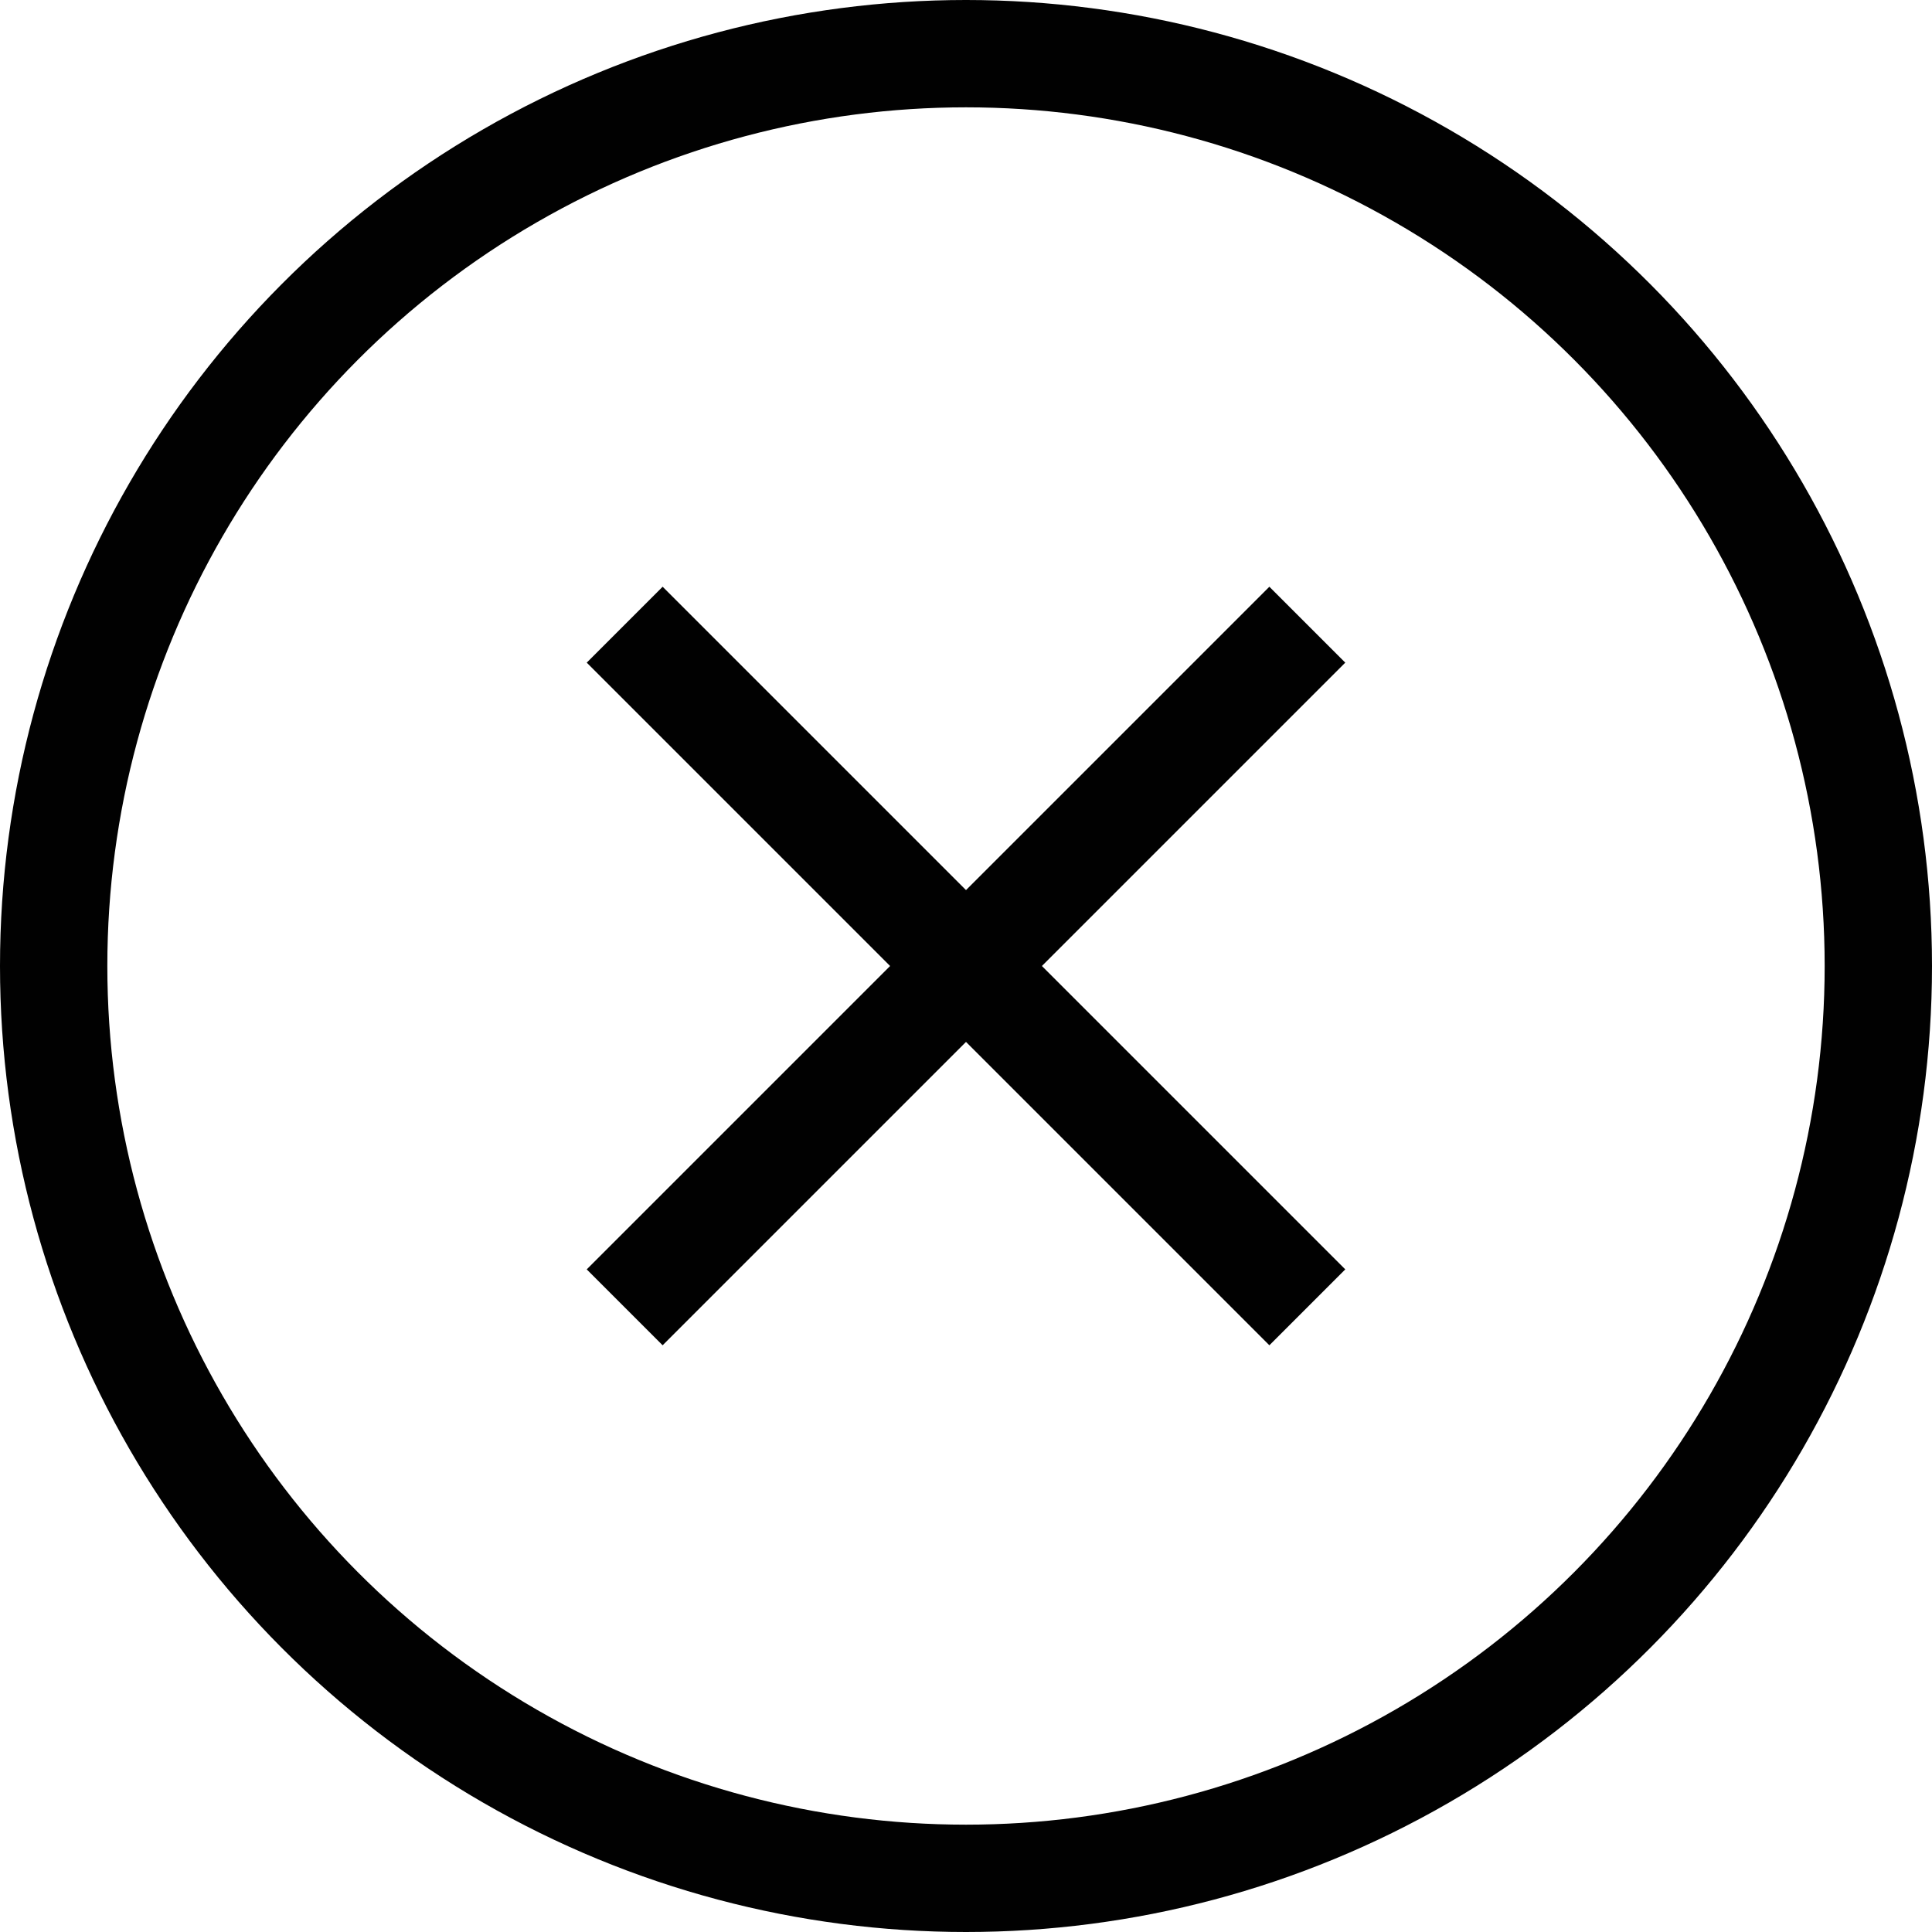 <svg viewBox="0 0 36 36" xmlns="http://www.w3.org/2000/svg"><g fill="none" stroke="#010101" stroke-miterlimit="10" stroke-width="2"><circle cx="18" cy="18" r="17"/><path d="m11.64 24.36 12.72-12.72"/><path d="m24.36 24.36-12.72-12.72"/></g></svg>
